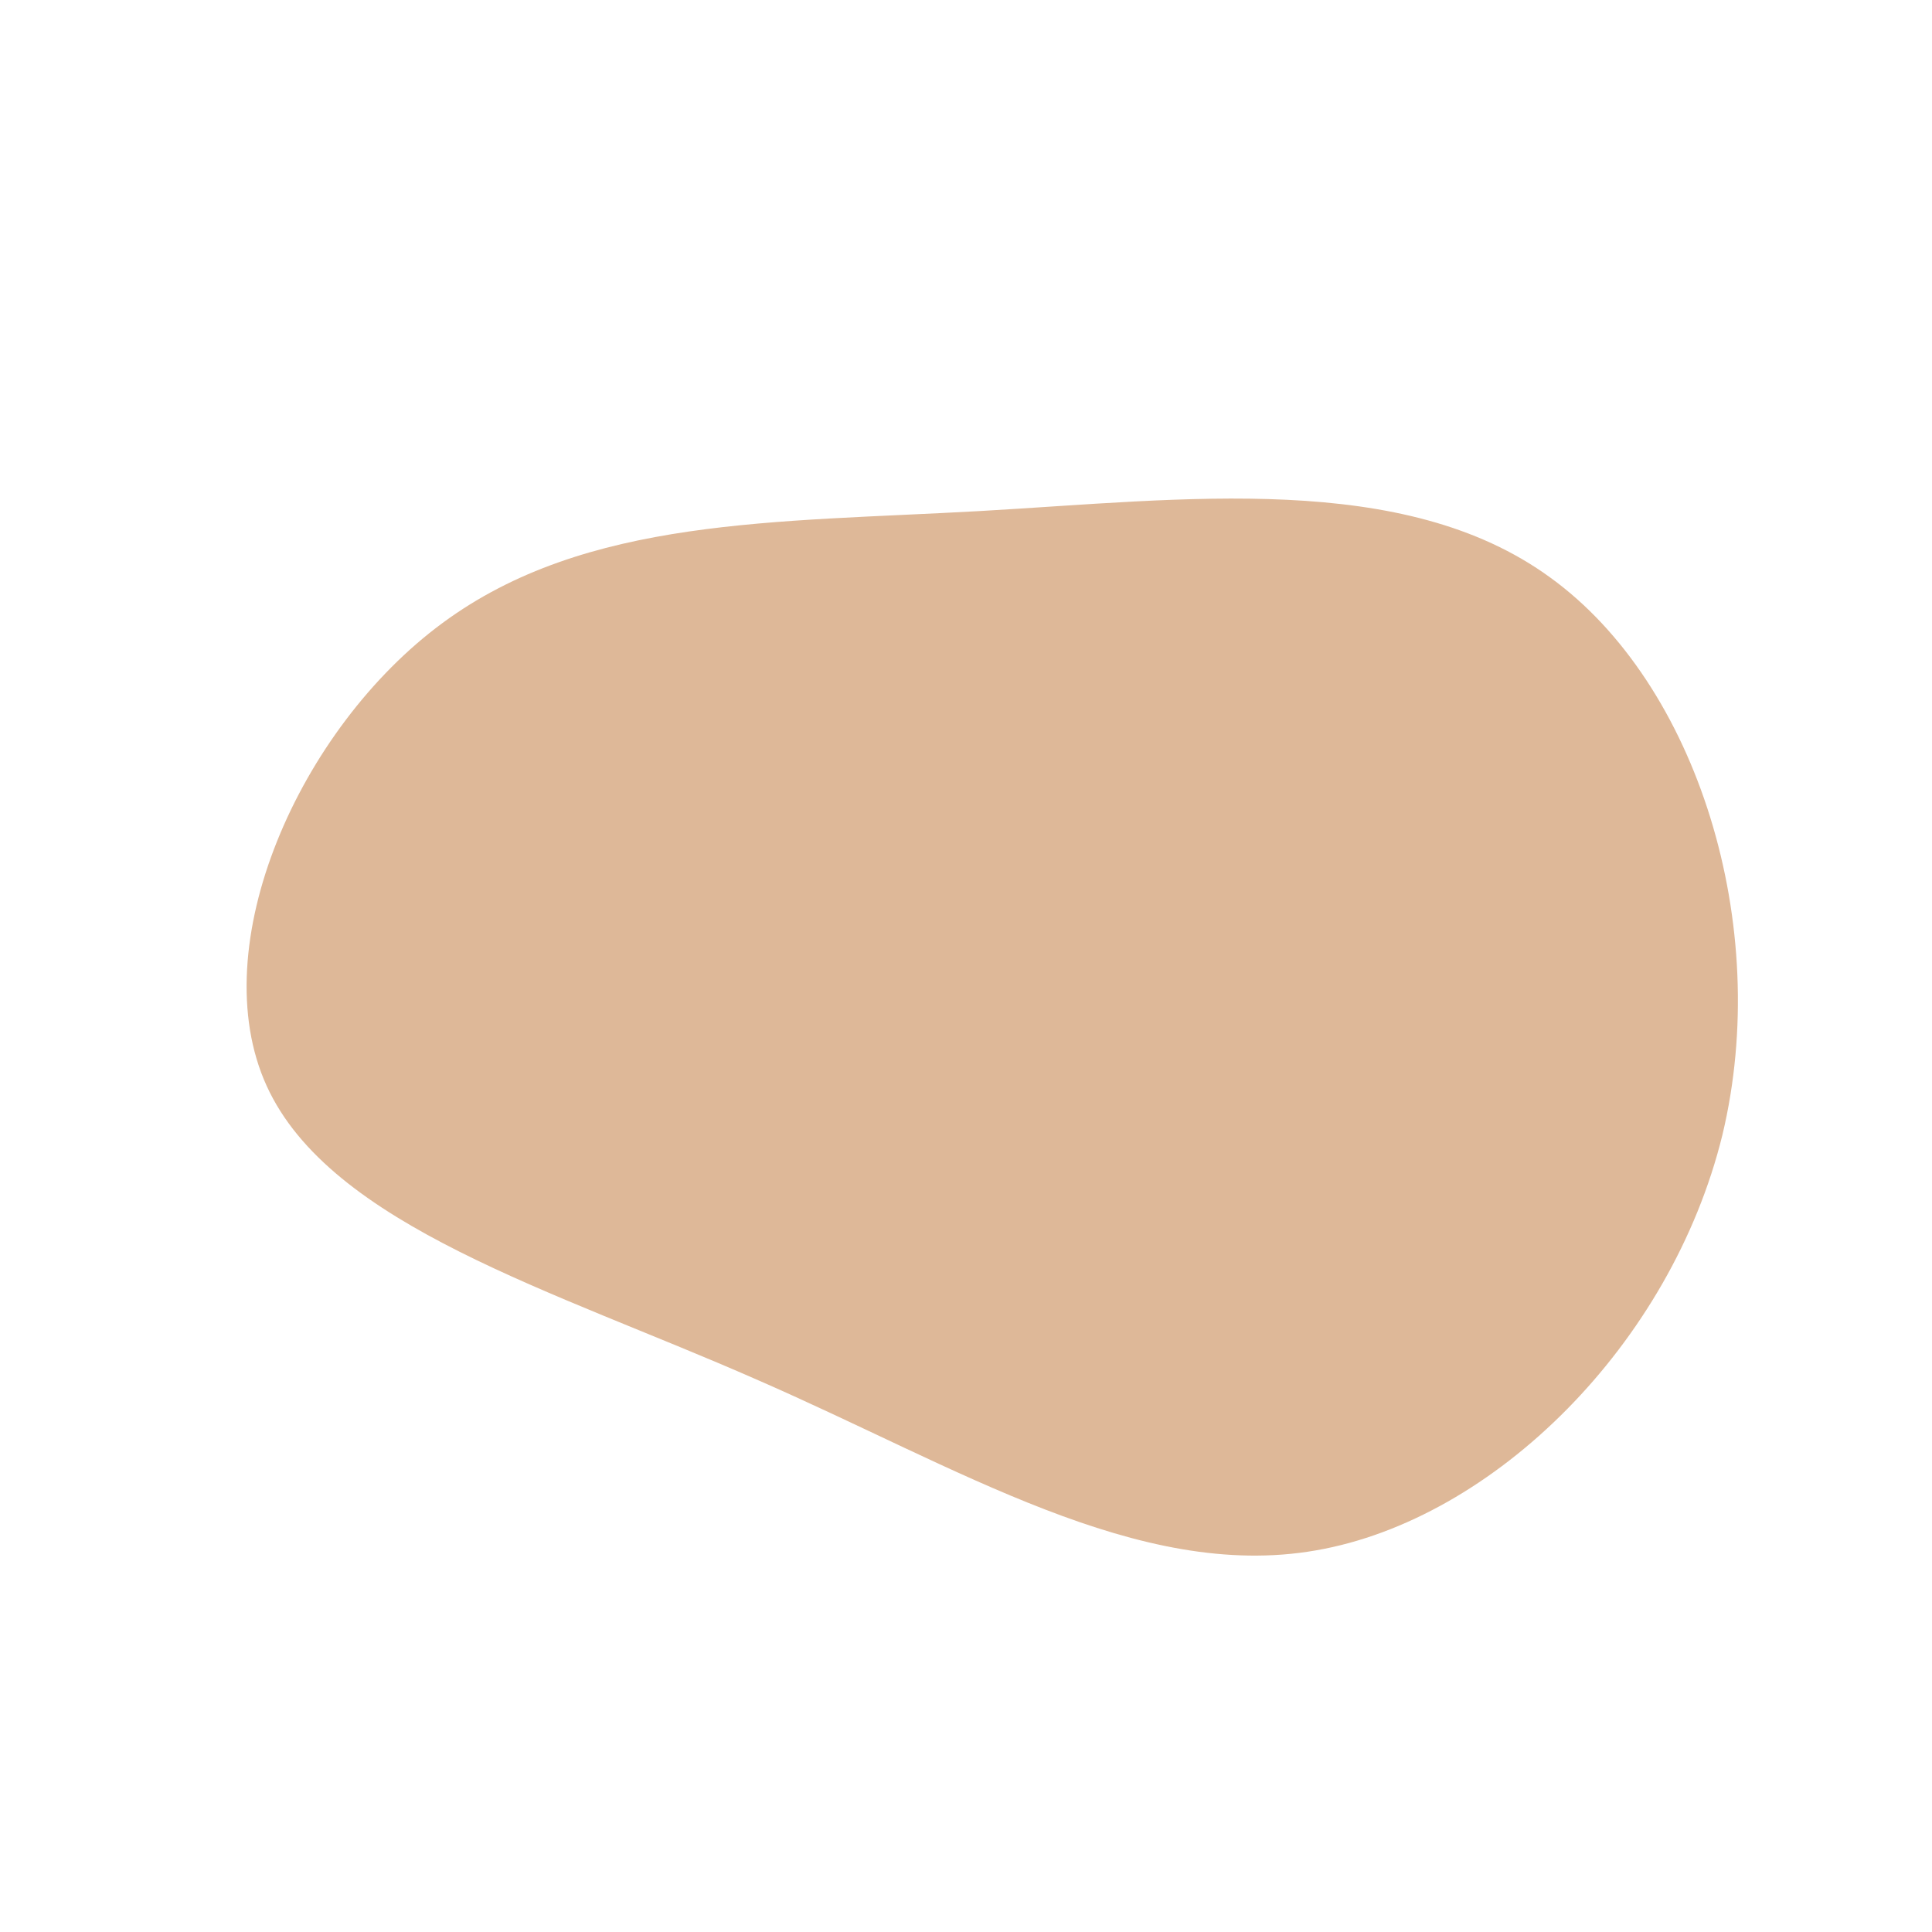 <?xml version="1.0" standalone="no"?>
<svg viewBox="0 0 200 200" xmlns="http://www.w3.org/2000/svg">
  <path fill="#DEB898" d="M60.5,-40.2C75.7,-29.2,83.5,-4.2,78.3,17.5C73,39.1,54.7,57.3,36.2,60.5C17.8,63.7,-0.8,51.9,-21.7,42.8C-42.6,33.6,-65.8,26.9,-72.4,12.4C-79,-2.1,-69,-24.6,-54.2,-35.5C-39.3,-46.5,-19.7,-45.9,1.5,-47.1C22.6,-48.3,45.3,-51.3,60.5,-40.2Z" transform="translate(100 100)" />
</svg>
